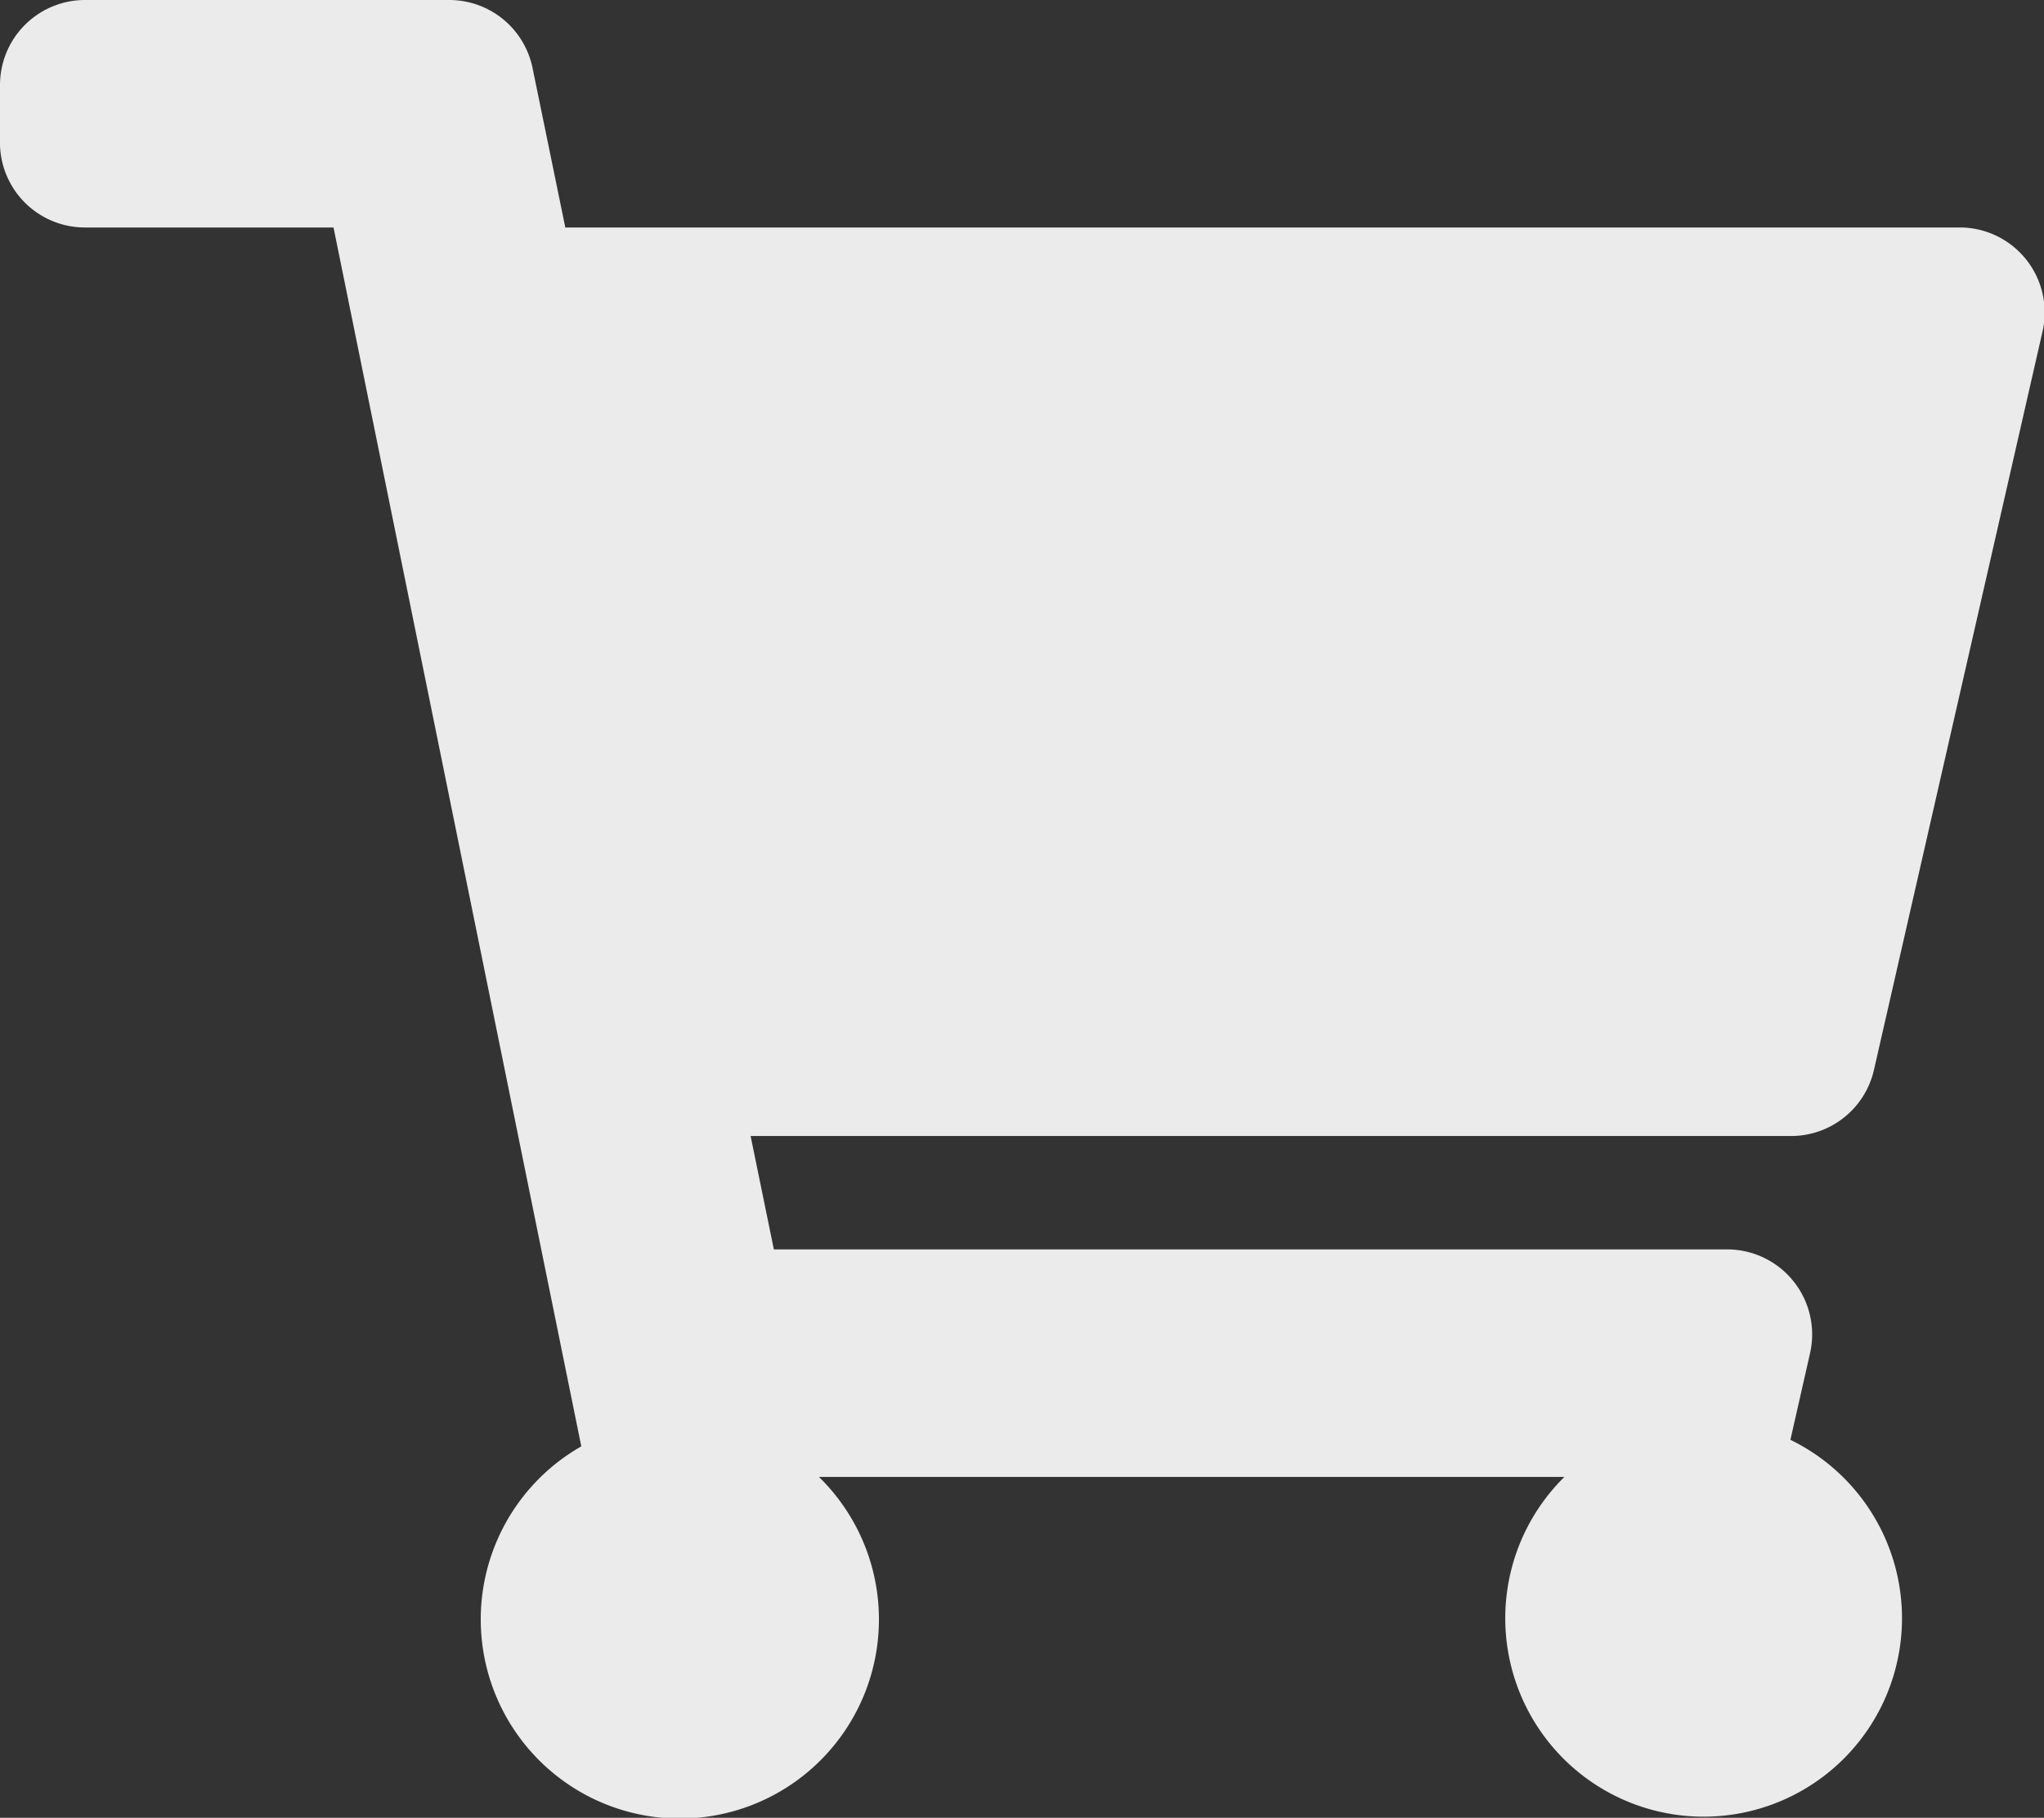 <svg xmlns="http://www.w3.org/2000/svg" viewBox="0 0 28.13 25.01"><rect x="0" y="0" width="28.13" height="25.01" fill="#333333" stroke="none"/><title>btn-topbar02</title><g id="圖層_6" data-name="圖層 6"><path d="M25.79,14.72,28.11,4.56A1.17,1.17,0,0,0,27,3.13H7.78L7.33.94A1.17,1.17,0,0,0,6.18,0h-5A1.17,1.17,0,0,0,0,1.17V2A1.17,1.17,0,0,0,1.17,3.13H4.59L8,19.9a2.74,2.74,0,1,0,3.27.42H21.53a2.73,2.73,0,1,0,3.11-.51l.27-1.19a1.17,1.17,0,0,0-1.14-1.43H10.65l-.32-1.56H24.65A1.17,1.17,0,0,0,25.79,14.72Z" style="fill:#fff;opacity:0.9"/></g></svg>